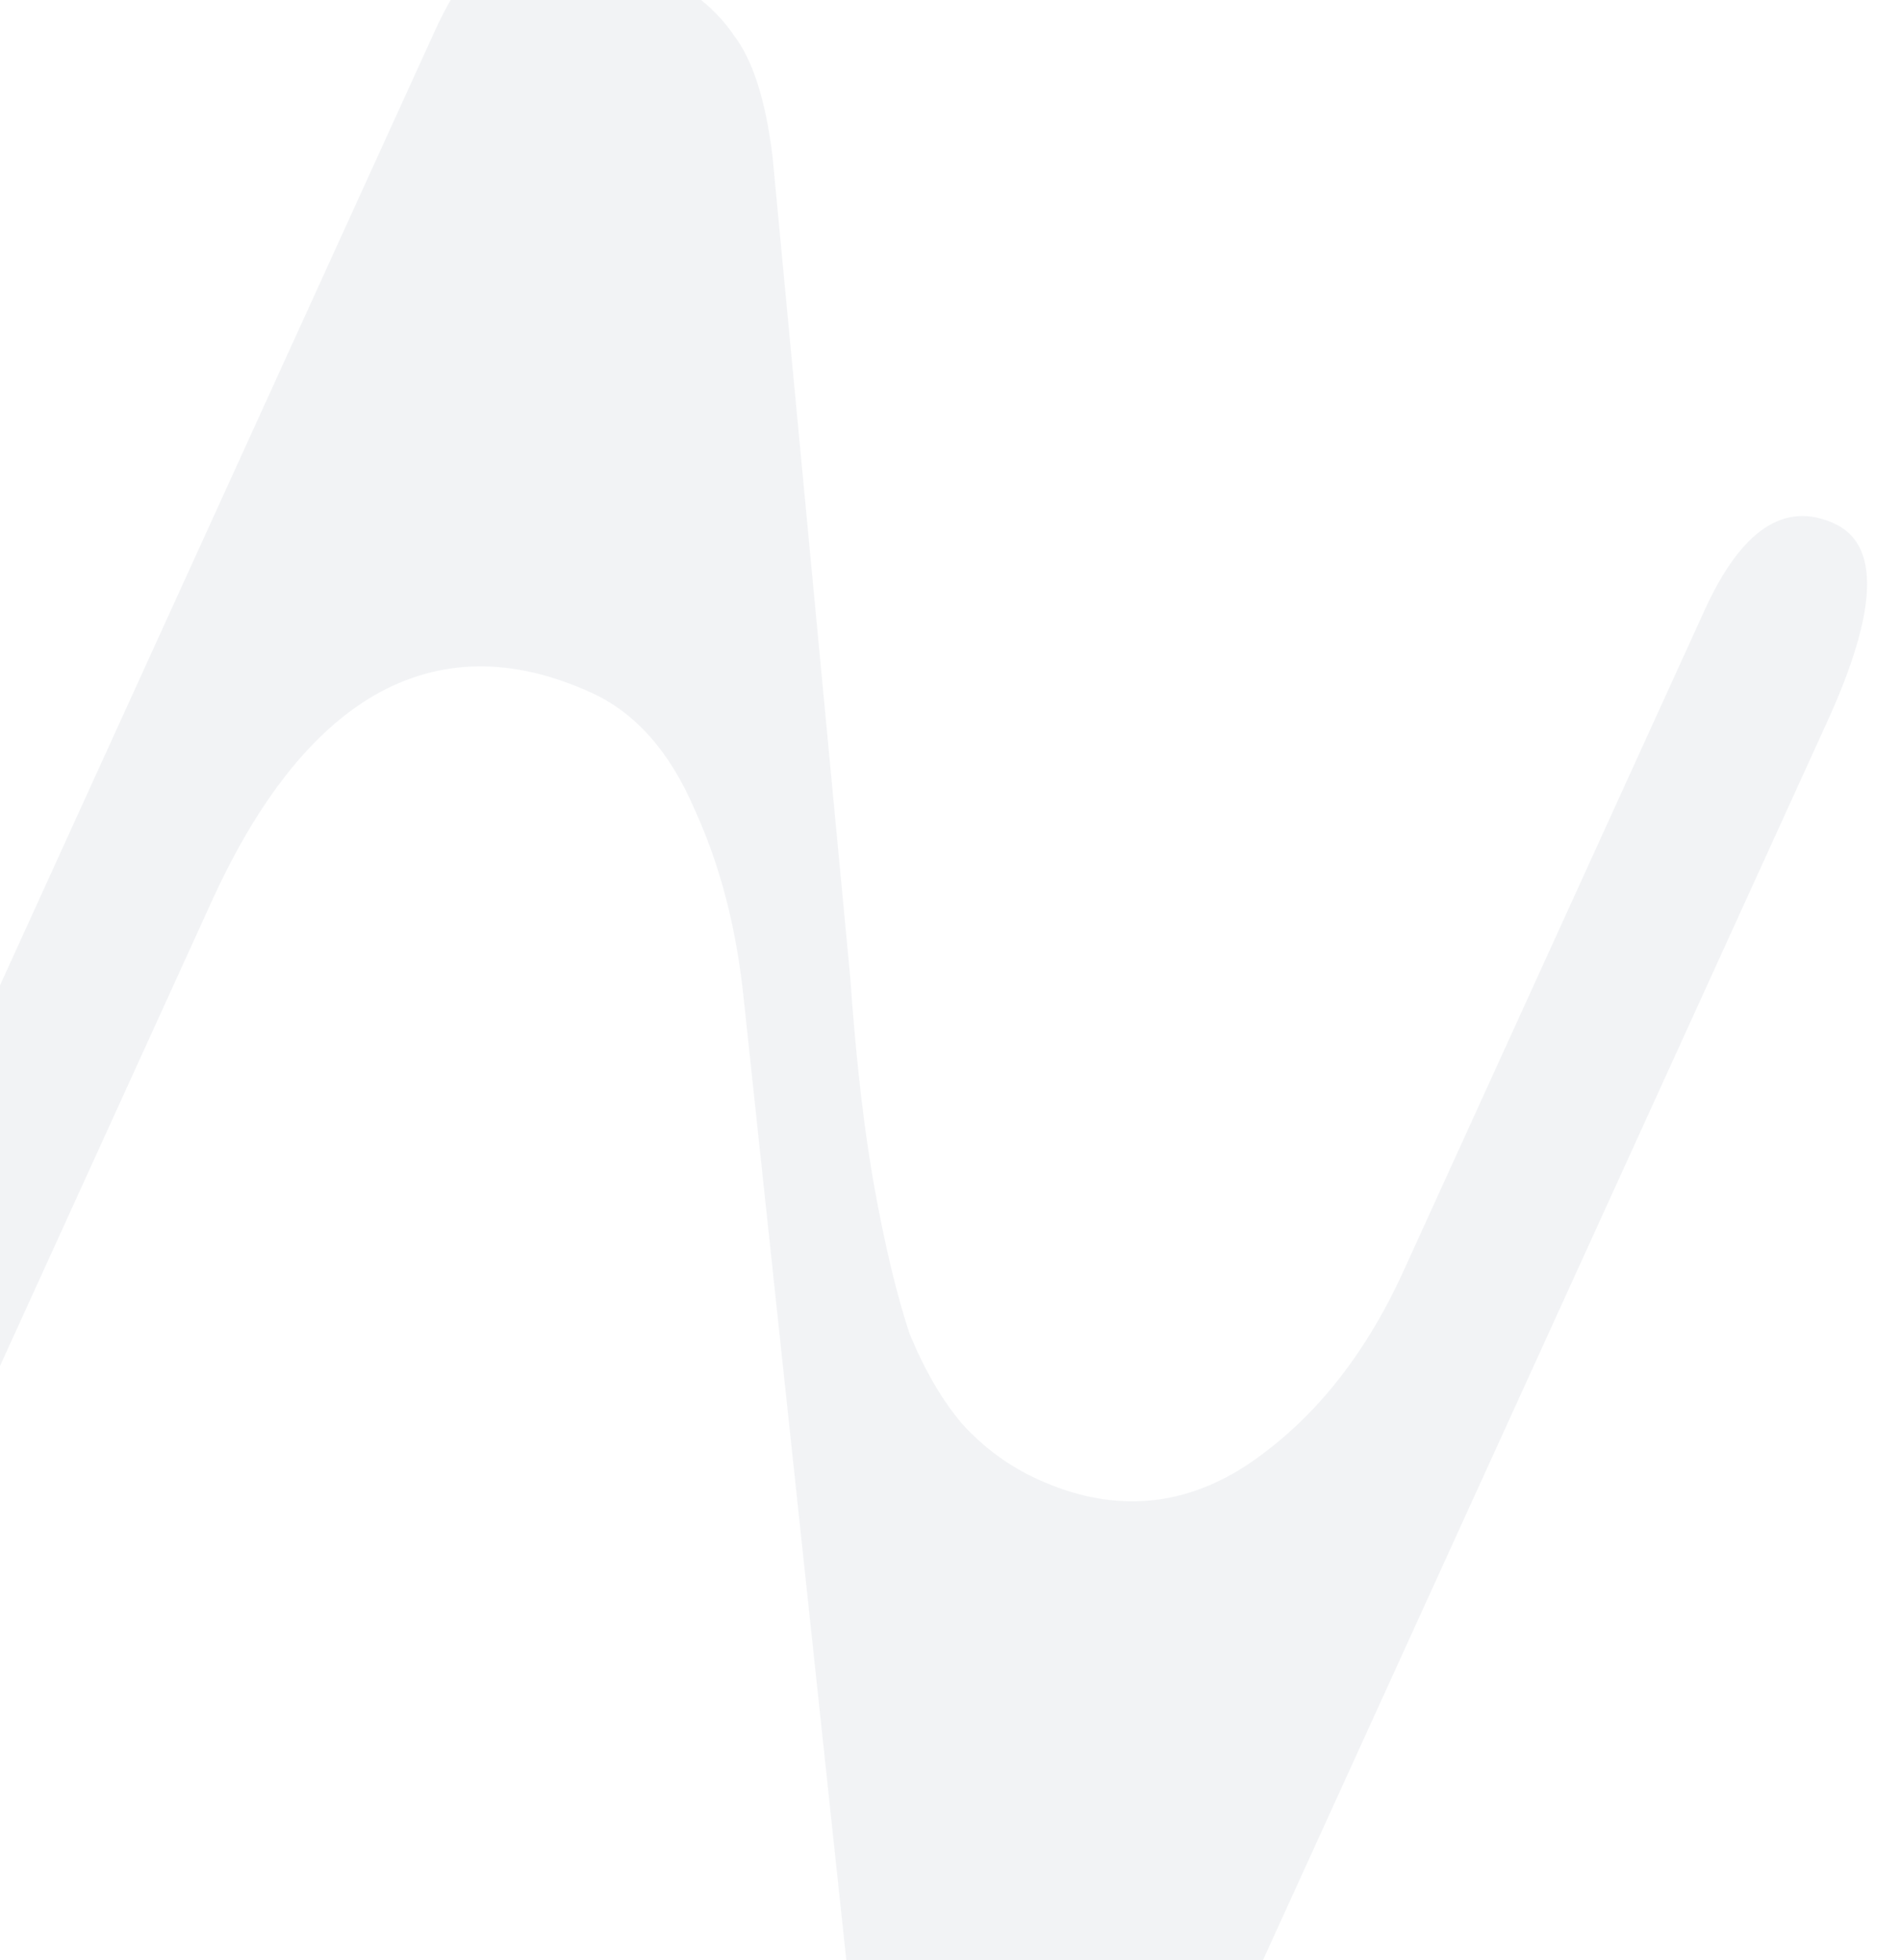 <svg width="873" height="900" viewBox="0 0 873 900" fill="none" xmlns="http://www.w3.org/2000/svg">
<g opacity="0.2" filter="url(#filter0_d)">
<path d="M266.157 -32.66C281.99 -25.444 294.021 -15.712 302.249 -3.464C310.878 7.905 316.74 26.511 319.835 52.355L355.468 428.719C358.15 467.122 361.918 499.647 366.773 526.292C371.627 552.937 376.965 575.023 382.788 592.549C389.892 609.597 397.958 623.365 406.988 633.854C416.898 644.744 428.45 653.195 441.644 659.209C475.07 674.442 506.793 672.433 536.813 653.181C567.233 633.051 591.463 603.194 609.502 563.61L747.802 260.138C764.639 223.194 784.492 209.933 807.363 220.356C828.474 229.976 827.404 260.296 804.153 311.315L511.919 952.564C493.479 993.027 467.546 1005.64 434.12 990.409L413.009 980.788C397.176 973.573 384.026 962.8 373.56 948.469C363.494 933.259 357.471 916.172 355.489 897.21L306.497 438.271C303.169 405.947 295.637 377.019 283.902 351.487C272.567 325.075 256.784 307.259 236.553 298.039C200.488 281.603 167.407 281.931 137.309 299.022C108.492 315.634 83.461 347.251 62.215 393.871L-66.465 676.232C-74.883 694.704 -84.298 709.535 -94.709 720.725C-103.84 731.437 -115.882 733.385 -130.835 726.57C-141.391 721.76 -146.902 712.874 -147.37 699.913C-147.436 686.073 -140.855 664.639 -127.626 635.611L164.608 -5.639C183.048 -46.102 205.462 -60.32 231.851 -48.294L266.157 -32.66Z" fill="#8491A5" fill-opacity="0.5"/>
</g>
<defs>
<filter id="filter0_d" x="-147.37" y="-52.427" width="1019.8" height="1084.09" filterUnits="userSpaceOnUse" color-interpolation-filters="sRGB">
<feFlood flood-opacity="0" result="BackgroundImageFix"/>
<feColorMatrix in="SourceAlpha" type="matrix" values="0 0 0 0 0 0 0 0 0 0 0 0 0 0 0 0 0 0 127 0"/>
<feOffset dx="35" dy="20"/>
<feGaussianBlur stdDeviation="7.5"/>
<feColorMatrix type="matrix" values="0 0 0 0 0.188 0 0 0 0 0.604 0 0 0 0 0.904 0 0 0 0.4 0"/>
<feBlend mode="normal" in2="BackgroundImageFix" result="effect1_dropShadow"/>
<feBlend mode="normal" in="SourceGraphic" in2="effect1_dropShadow" result="shape"/>
</filter>
</defs>
</svg>
